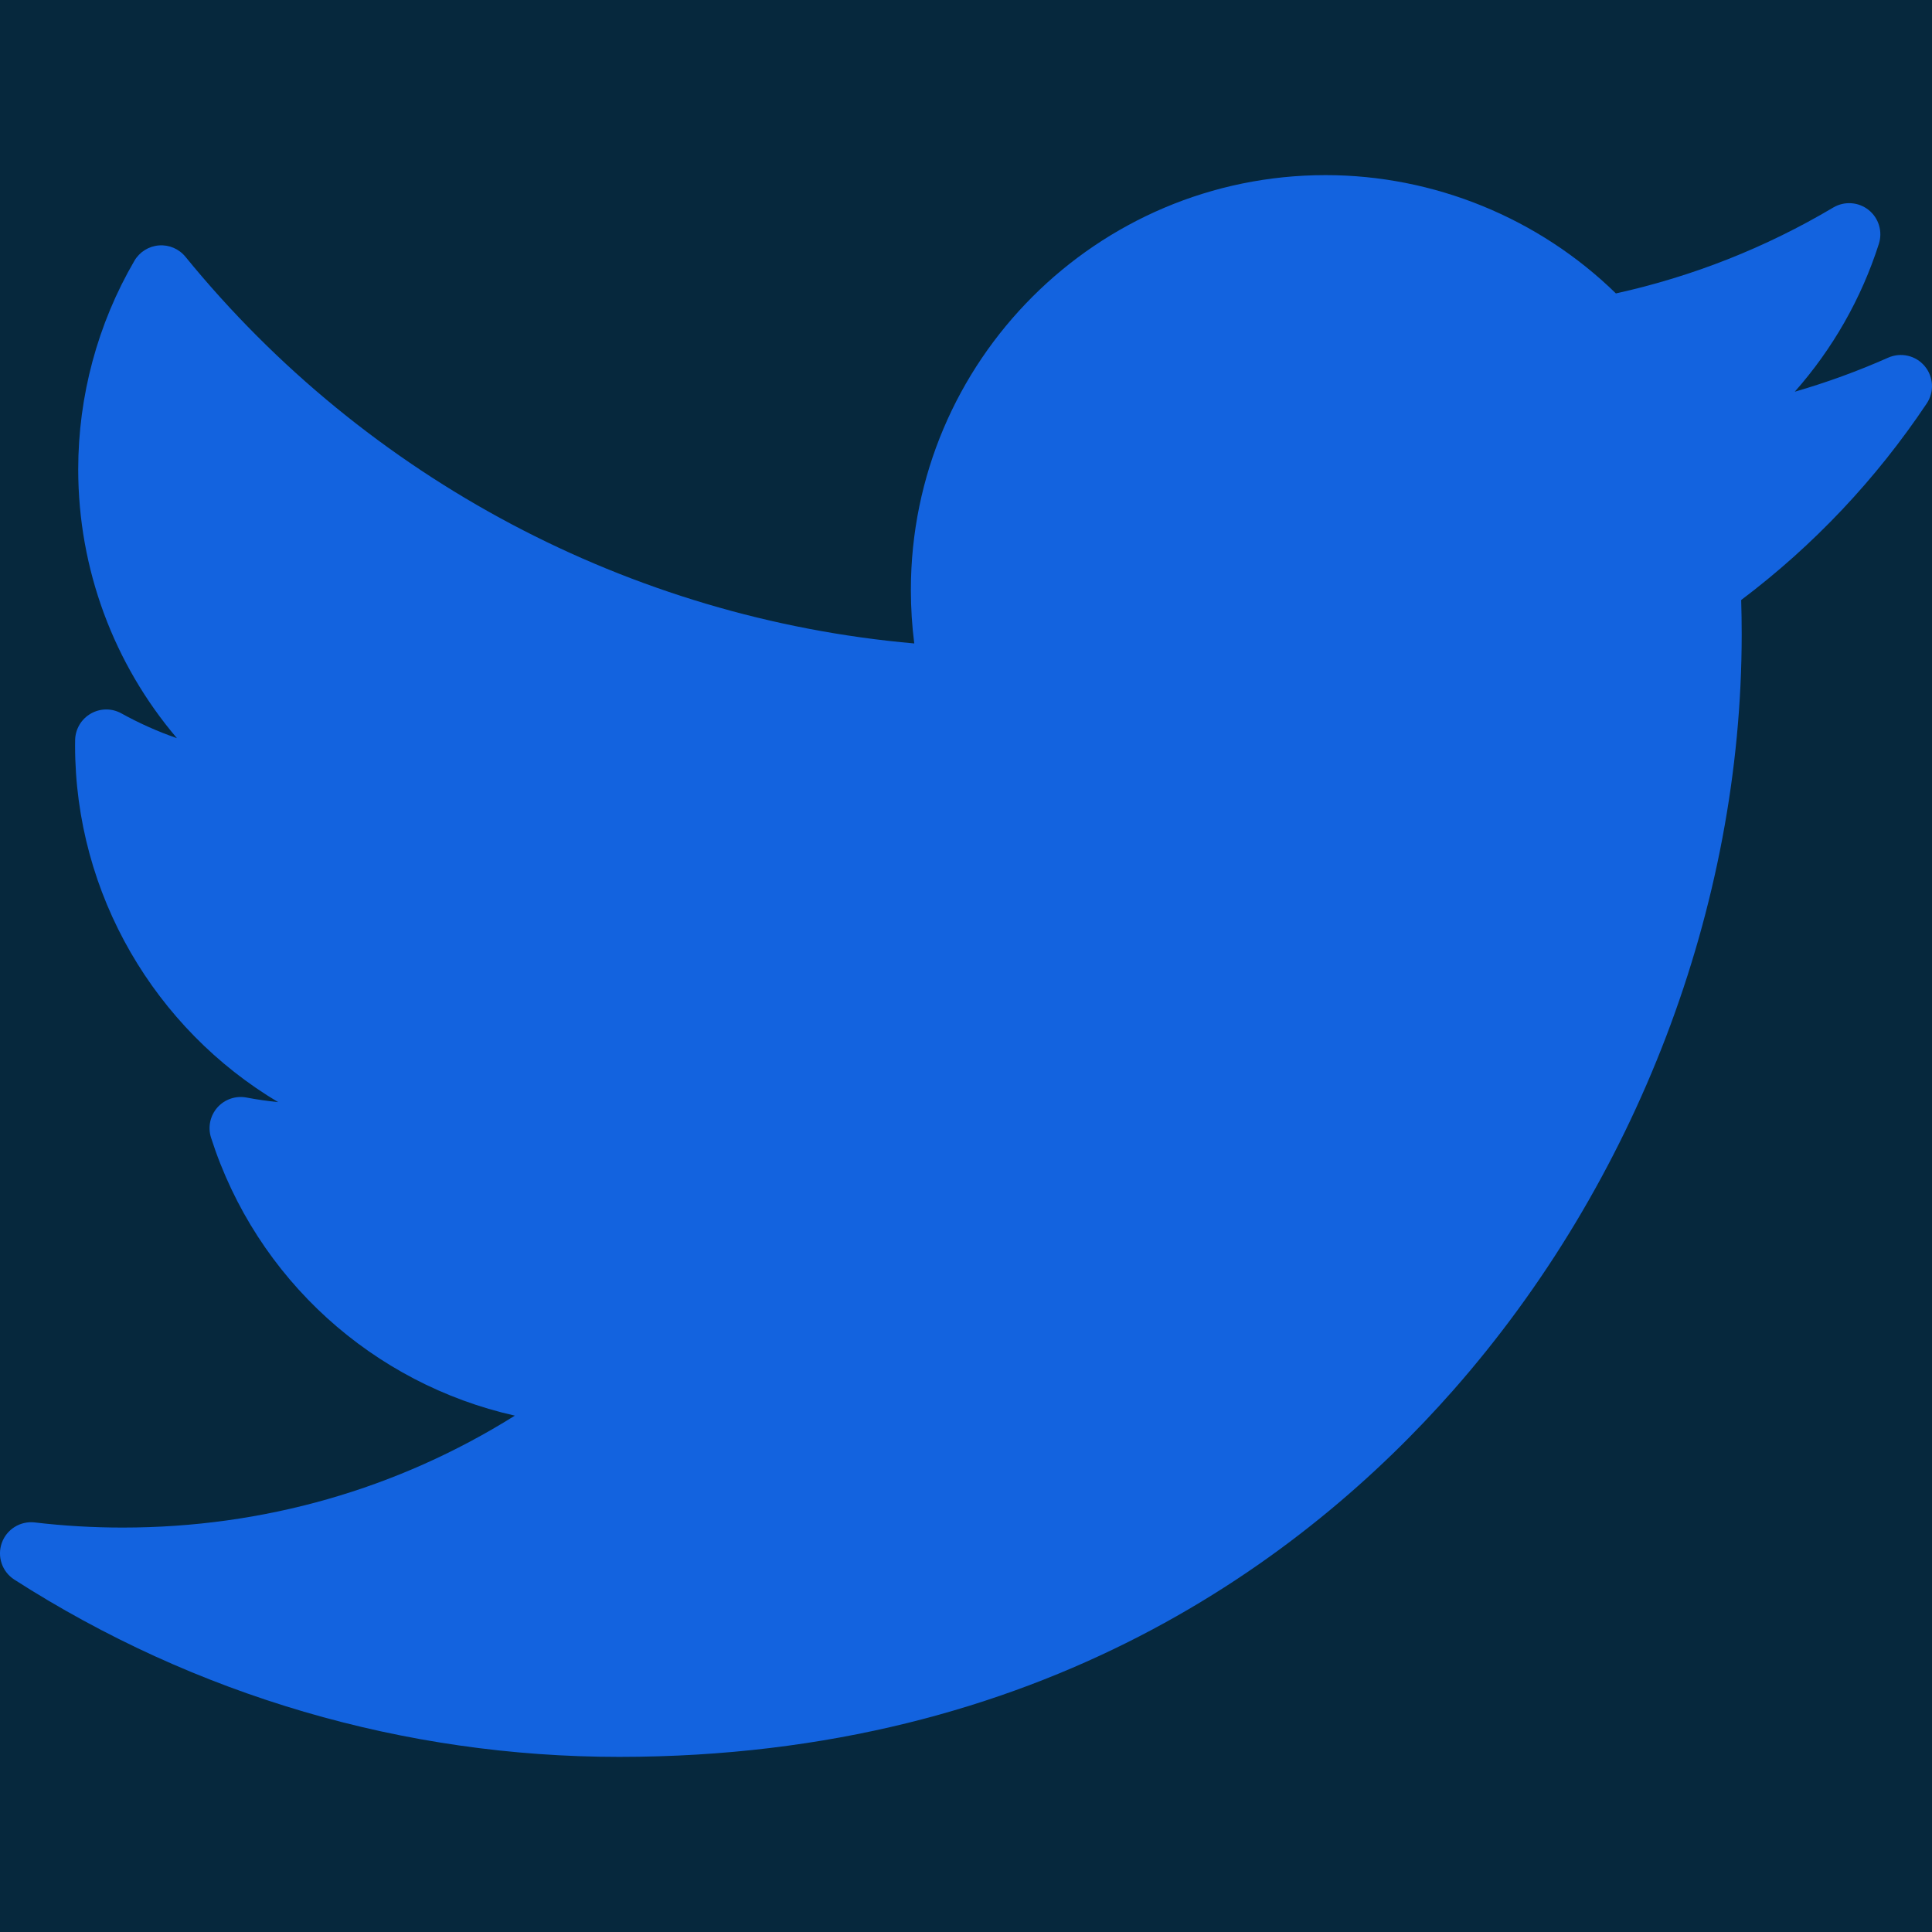 <svg width="64" height="64" viewBox="0 0 64 64" fill="none" xmlns="http://www.w3.org/2000/svg">
<rect width="64" height="64" fill="#F5F5F5"/>
<g id="Frame 1">
<rect width="1800" height="8356" transform="translate(-1167 -7954)" fill="white"/>
<g id="Frame 40">
<g id="Frame 28">
<rect x="-1166.5" y="-605.5" width="1799" height="1007" fill="#06283D"/>
<g id="Frame 29">
<g id="twitter-svgrepo-com 2" clipPath="url(#clip0_1_2)">
<g id="XMLID_826_">
<path id="XMLID_827_" d="M62.549 11.848C61.544 12.294 60.51 12.67 59.454 12.976C60.704 11.562 61.658 9.898 62.24 8.077C62.37 7.669 62.235 7.222 61.9 6.955C61.565 6.688 61.099 6.656 60.73 6.874C58.487 8.205 56.067 9.161 53.529 9.72C50.973 7.222 47.502 5.801 43.913 5.801C36.337 5.801 30.174 11.964 30.174 19.54C30.174 20.136 30.211 20.73 30.286 21.315C20.885 20.489 12.146 15.869 6.144 8.507C5.93 8.244 5.601 8.103 5.263 8.13C4.926 8.156 4.622 8.347 4.452 8.639C3.235 10.728 2.591 13.117 2.591 15.547C2.591 18.858 3.773 21.999 5.861 24.453C5.226 24.233 4.61 23.958 4.022 23.632C3.706 23.456 3.321 23.459 3.008 23.639C2.694 23.819 2.497 24.149 2.489 24.511C2.487 24.572 2.487 24.633 2.487 24.694C2.487 29.636 5.147 34.085 9.213 36.509C8.864 36.474 8.514 36.424 8.168 36.358C7.81 36.289 7.442 36.415 7.201 36.687C6.96 36.96 6.88 37.34 6.991 37.687C8.496 42.386 12.371 45.842 17.055 46.895C13.17 49.329 8.727 50.603 4.063 50.603C3.09 50.603 2.111 50.546 1.153 50.433C0.677 50.376 0.222 50.657 0.06 51.11C-0.102 51.563 0.07 52.067 0.475 52.327C6.466 56.169 13.395 58.199 20.51 58.199C34.498 58.199 43.248 51.603 48.126 46.07C54.208 39.17 57.696 30.037 57.696 21.013C57.696 20.636 57.69 20.256 57.679 19.876C60.078 18.068 62.144 15.88 63.825 13.366C64.081 12.984 64.053 12.479 63.757 12.127C63.462 11.775 62.97 11.662 62.549 11.848Z" fill="#1363DF"/>
</g>
</g>
</g>
<rect x="-1166.5" y="-605.5" width="1799" height="1007" stroke="black"/>
</g>
</g>
</g>
<defs>
<clipPath id="clip0_1_2">
<rect width="64" height="64" fill="transparent"/>
</clipPath>
</defs>
</svg>
